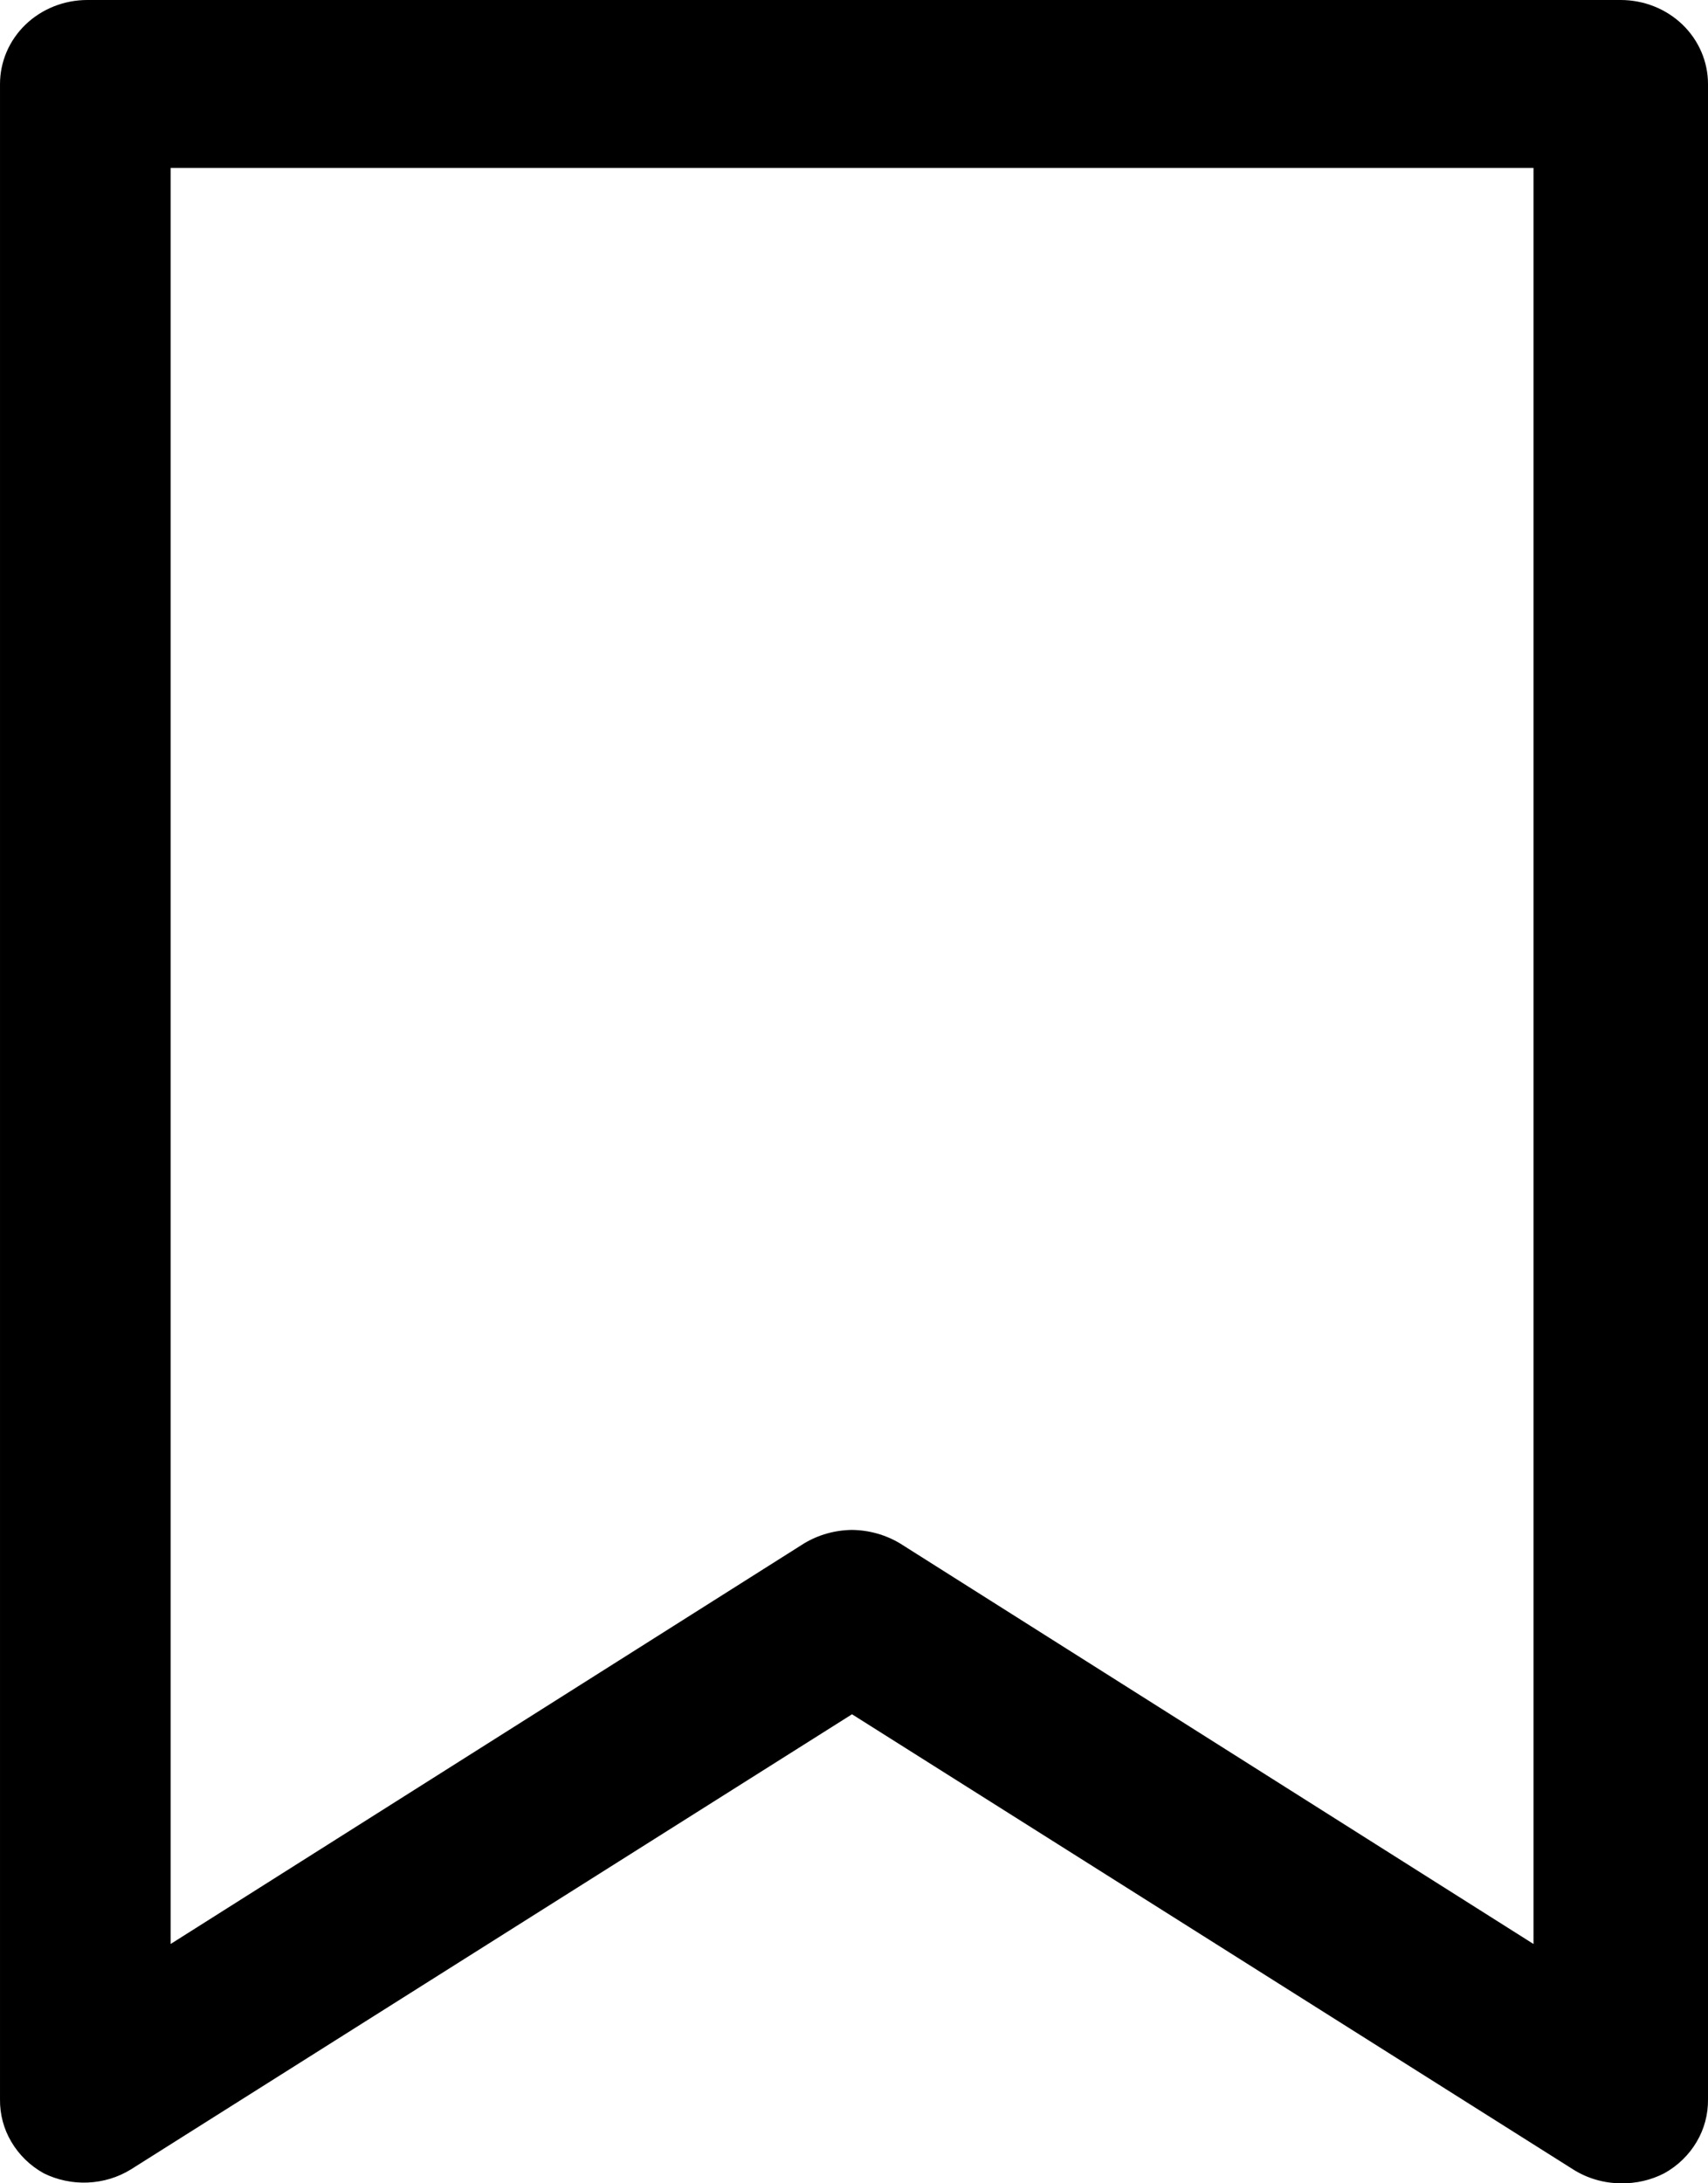 <svg width="18" height="23" viewBox="0 0 18 23" fill="none" xmlns="http://www.w3.org/2000/svg">
<path d="M17.08 23C16.902 22.999 16.728 22.948 16.579 22.854L8.979 18.059L1.379 22.854C1.243 22.938 1.087 22.985 0.925 22.992C0.764 22.999 0.603 22.965 0.46 22.894C0.318 22.815 0.201 22.701 0.12 22.564C0.039 22.428 -0.002 22.273 8.90976e-05 22.115V0.885C8.90976e-05 0.65 0.097 0.425 0.269 0.259C0.442 0.093 0.676 0 0.92 0L17.08 0C17.324 0 17.558 0.093 17.731 0.259C17.903 0.425 18 0.65 18 0.885V22.115C18.002 22.273 17.961 22.428 17.88 22.564C17.799 22.701 17.682 22.815 17.54 22.894C17.399 22.967 17.241 23.003 17.08 23ZM8.979 16.117C9.158 16.119 9.333 16.168 9.485 16.259L16.161 20.479V1.769H1.798V20.479L8.474 16.259C8.625 16.168 8.8 16.119 8.979 16.117Z" fill="black"/>
</svg>
